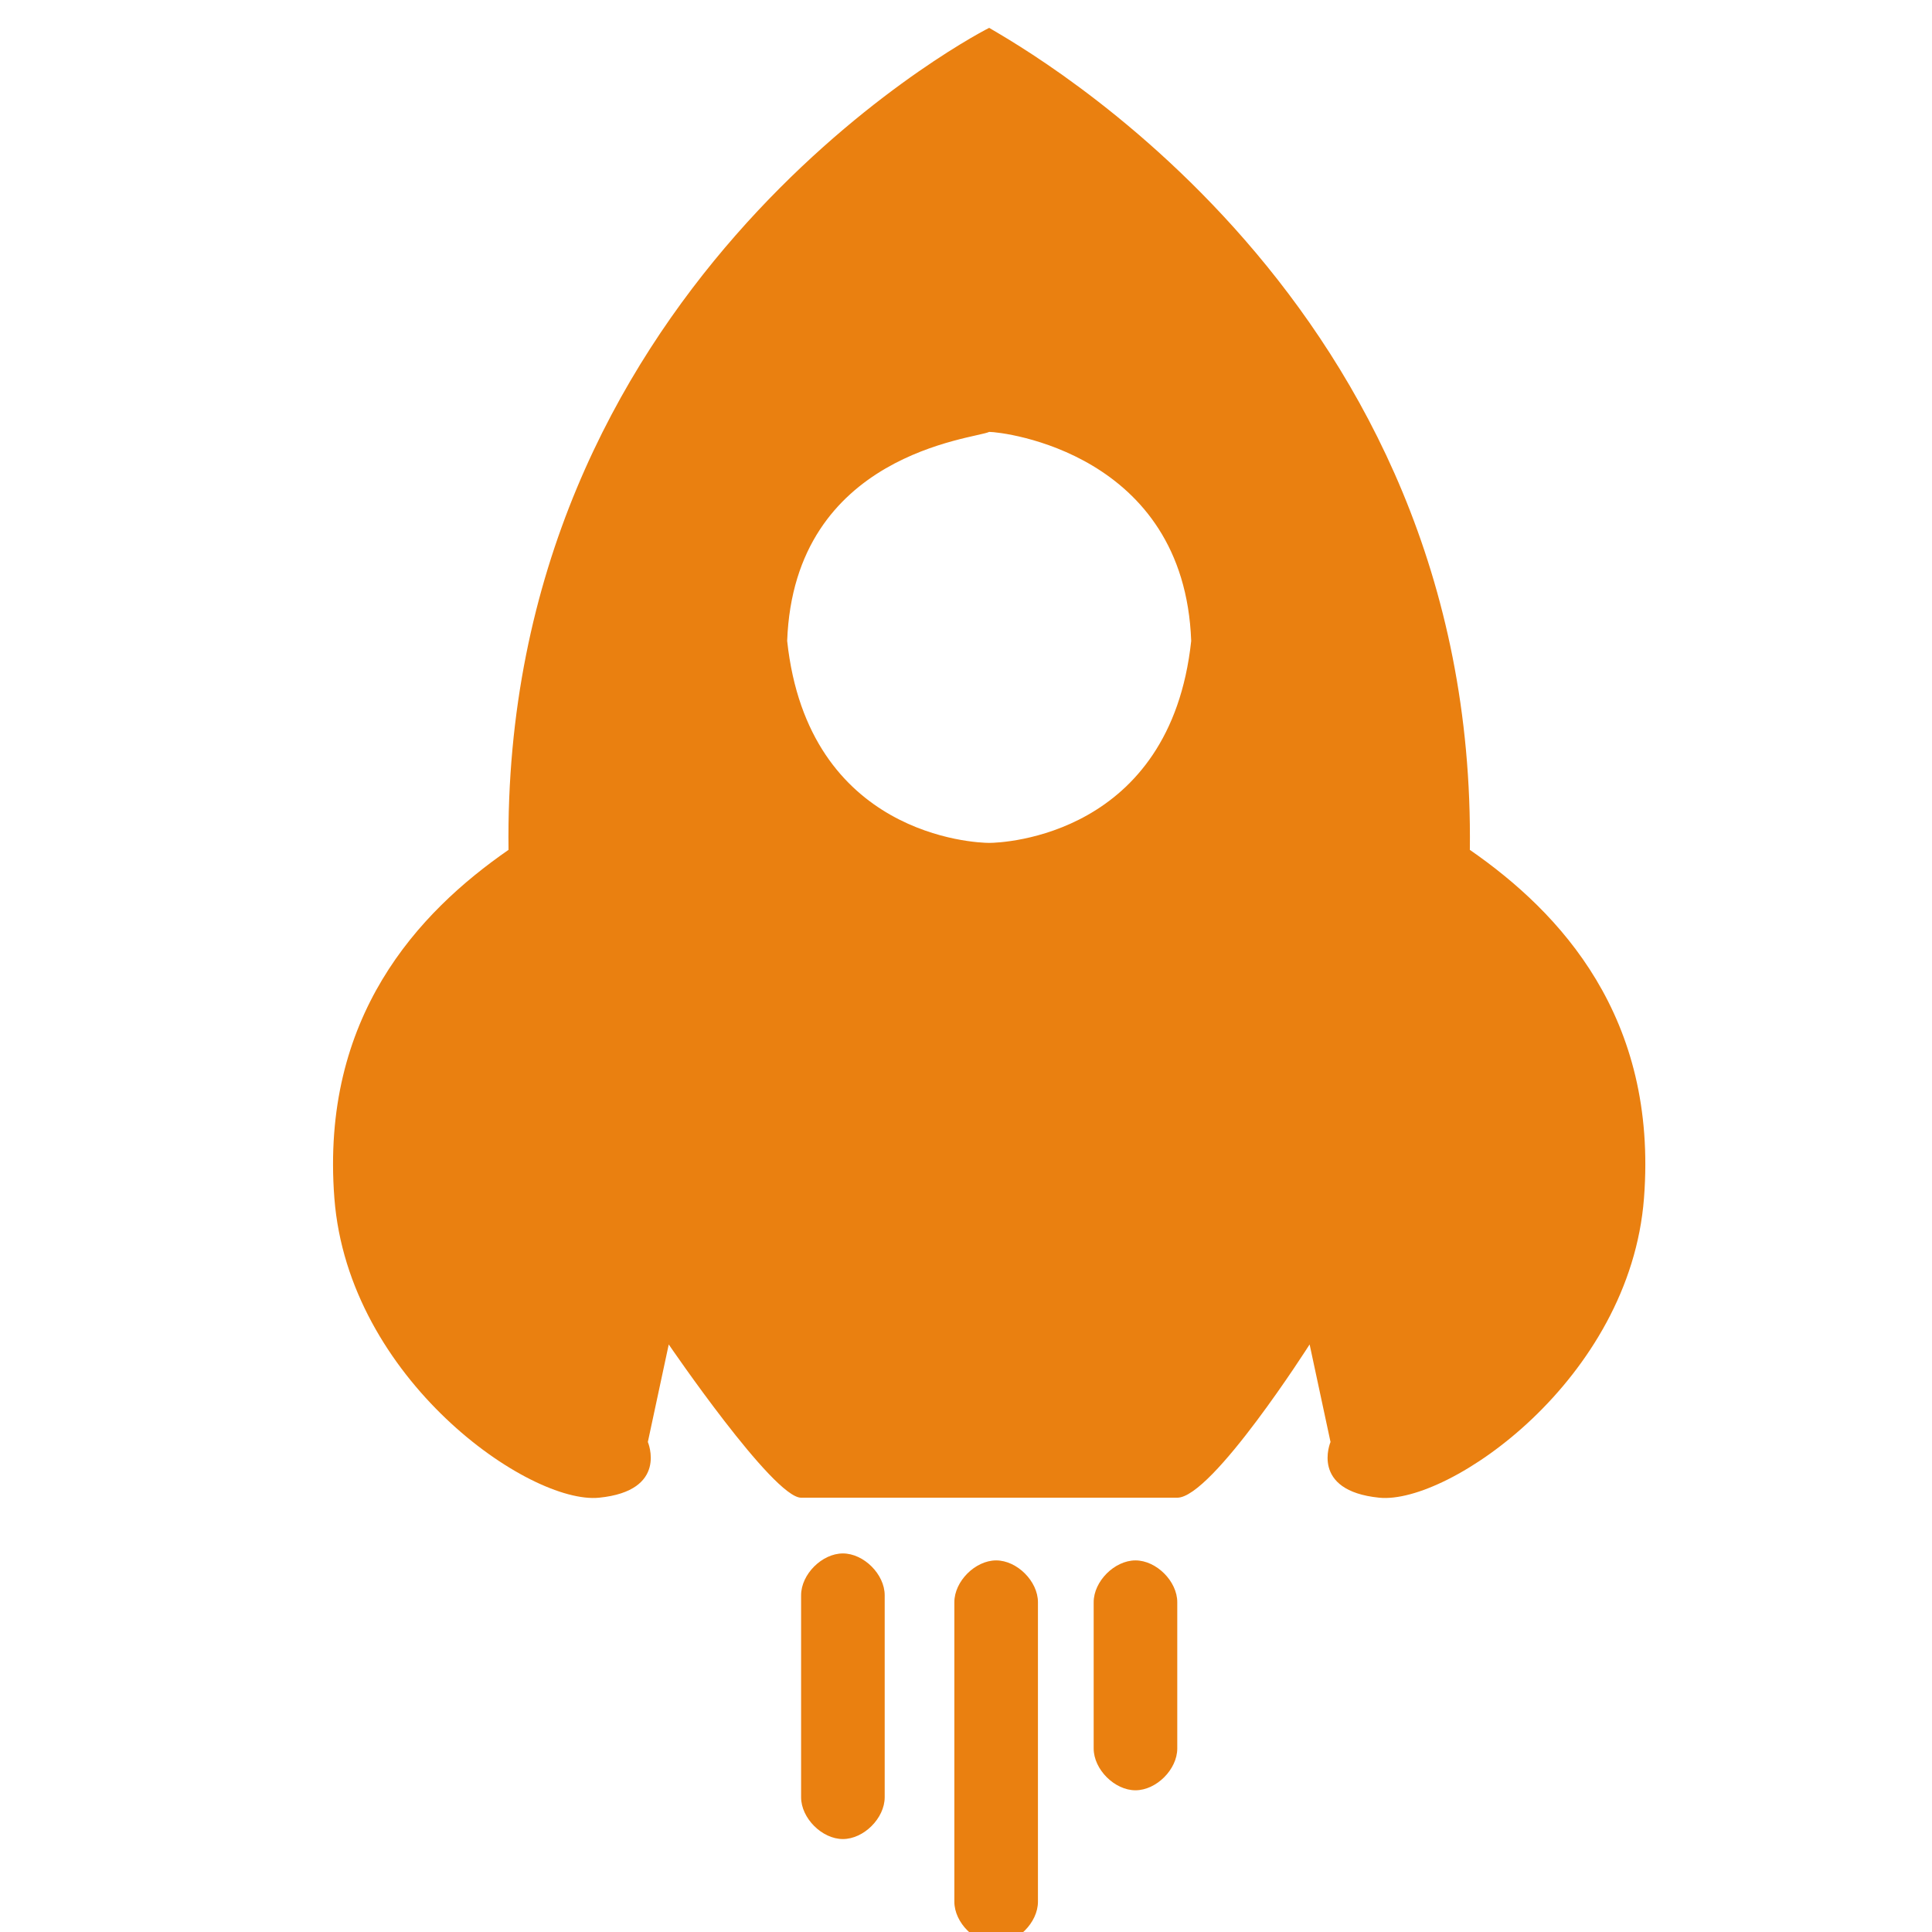 <?xml version="1.0" standalone="no"?><!DOCTYPE svg PUBLIC "-//W3C//DTD SVG 1.1//EN" "http://www.w3.org/Graphics/SVG/1.1/DTD/svg11.dtd"><svg width="16" height="16" viewBox="0 0 16 16" version="1.1" xmlns="http://www.w3.org/2000/svg" xmlns:xlink="http://www.w3.org/1999/xlink"><defs><style type="text/css"><![CDATA[
@font-face { font-family: ifont; src: url("http://at.alicdn.com/t/font_1442373896_4754455.eot?#iefix") format("embedded-opentype"), url("http://at.alicdn.com/t/font_1442373896_4754455.woff") format("woff"), url("http://at.alicdn.com/t/font_1442373896_4754455.ttf") format("truetype"), url("http://at.alicdn.com/t/font_1442373896_4754455.svg#ifont") format("svg"); }

]]></style></defs><g class="transform-group"><g transform="scale(0.016, 0.016)"><path d="M760.789 439.887c3.606-284.845-230.761-414.648-248.789-425.465l0 0c0 0 0 0 0 0 0 0 0 0 0 0l0 0c-14.423 7.211-252.394 137.014-248.789 425.465-46.873 32.451-97.352 86.535-90.141 180.282 7.211 93.746 100.958 158.648 137.014 155.042 36.056-3.606 25.239-28.845 25.239-28.845l10.817-50.479c0 0 54.085 79.324 68.507 79.324 14.423 0 86.535 0 97.352 0l0 0c0 0 0 0 0 0 0 0 0 0 0 0l0 0c7.211 0 79.324 0 97.352 0 18.028 0 68.507-79.324 68.507-79.324l10.817 50.479c0 0-10.817 25.239 25.239 28.845 36.056 3.606 129.803-61.296 137.014-155.042C858.141 526.423 807.662 472.338 760.789 439.887L760.789 439.887zM512 436.282c-7.211 0-93.746-3.606-104.563-104.563 3.606-97.352 97.352-104.563 104.563-108.169 7.211 0 100.958 10.817 104.563 108.169C605.746 432.676 519.211 436.282 512 436.282L512 436.282zM512 436.282M457.915 930.254c0 10.817-10.817 21.634-21.634 21.634l0 0c-10.817 0-21.634-10.817-21.634-21.634l0-104.563c0-10.817 10.817-21.634 21.634-21.634l0 0c10.817 0 21.634 10.817 21.634 21.634L457.915 930.254 457.915 930.254zM457.915 930.254M537.239 984.338c0 10.817-10.817 21.634-21.634 21.634l0 0c-10.817 0-21.634-10.817-21.634-21.634L493.972 829.296c0-10.817 10.817-21.634 21.634-21.634l0 0c10.817 0 21.634 10.817 21.634 21.634L537.239 984.338 537.239 984.338zM537.239 984.338M609.352 905.014c0 10.817-10.817 21.634-21.634 21.634l0 0c-10.817 0-21.634-10.817-21.634-21.634L566.085 829.296c0-10.817 10.817-21.634 21.634-21.634l0 0c10.817 0 21.634 10.817 21.634 21.634L609.352 905.014 609.352 905.014zM609.352 905.014" fill="#ea8010"></path></g></g></svg>